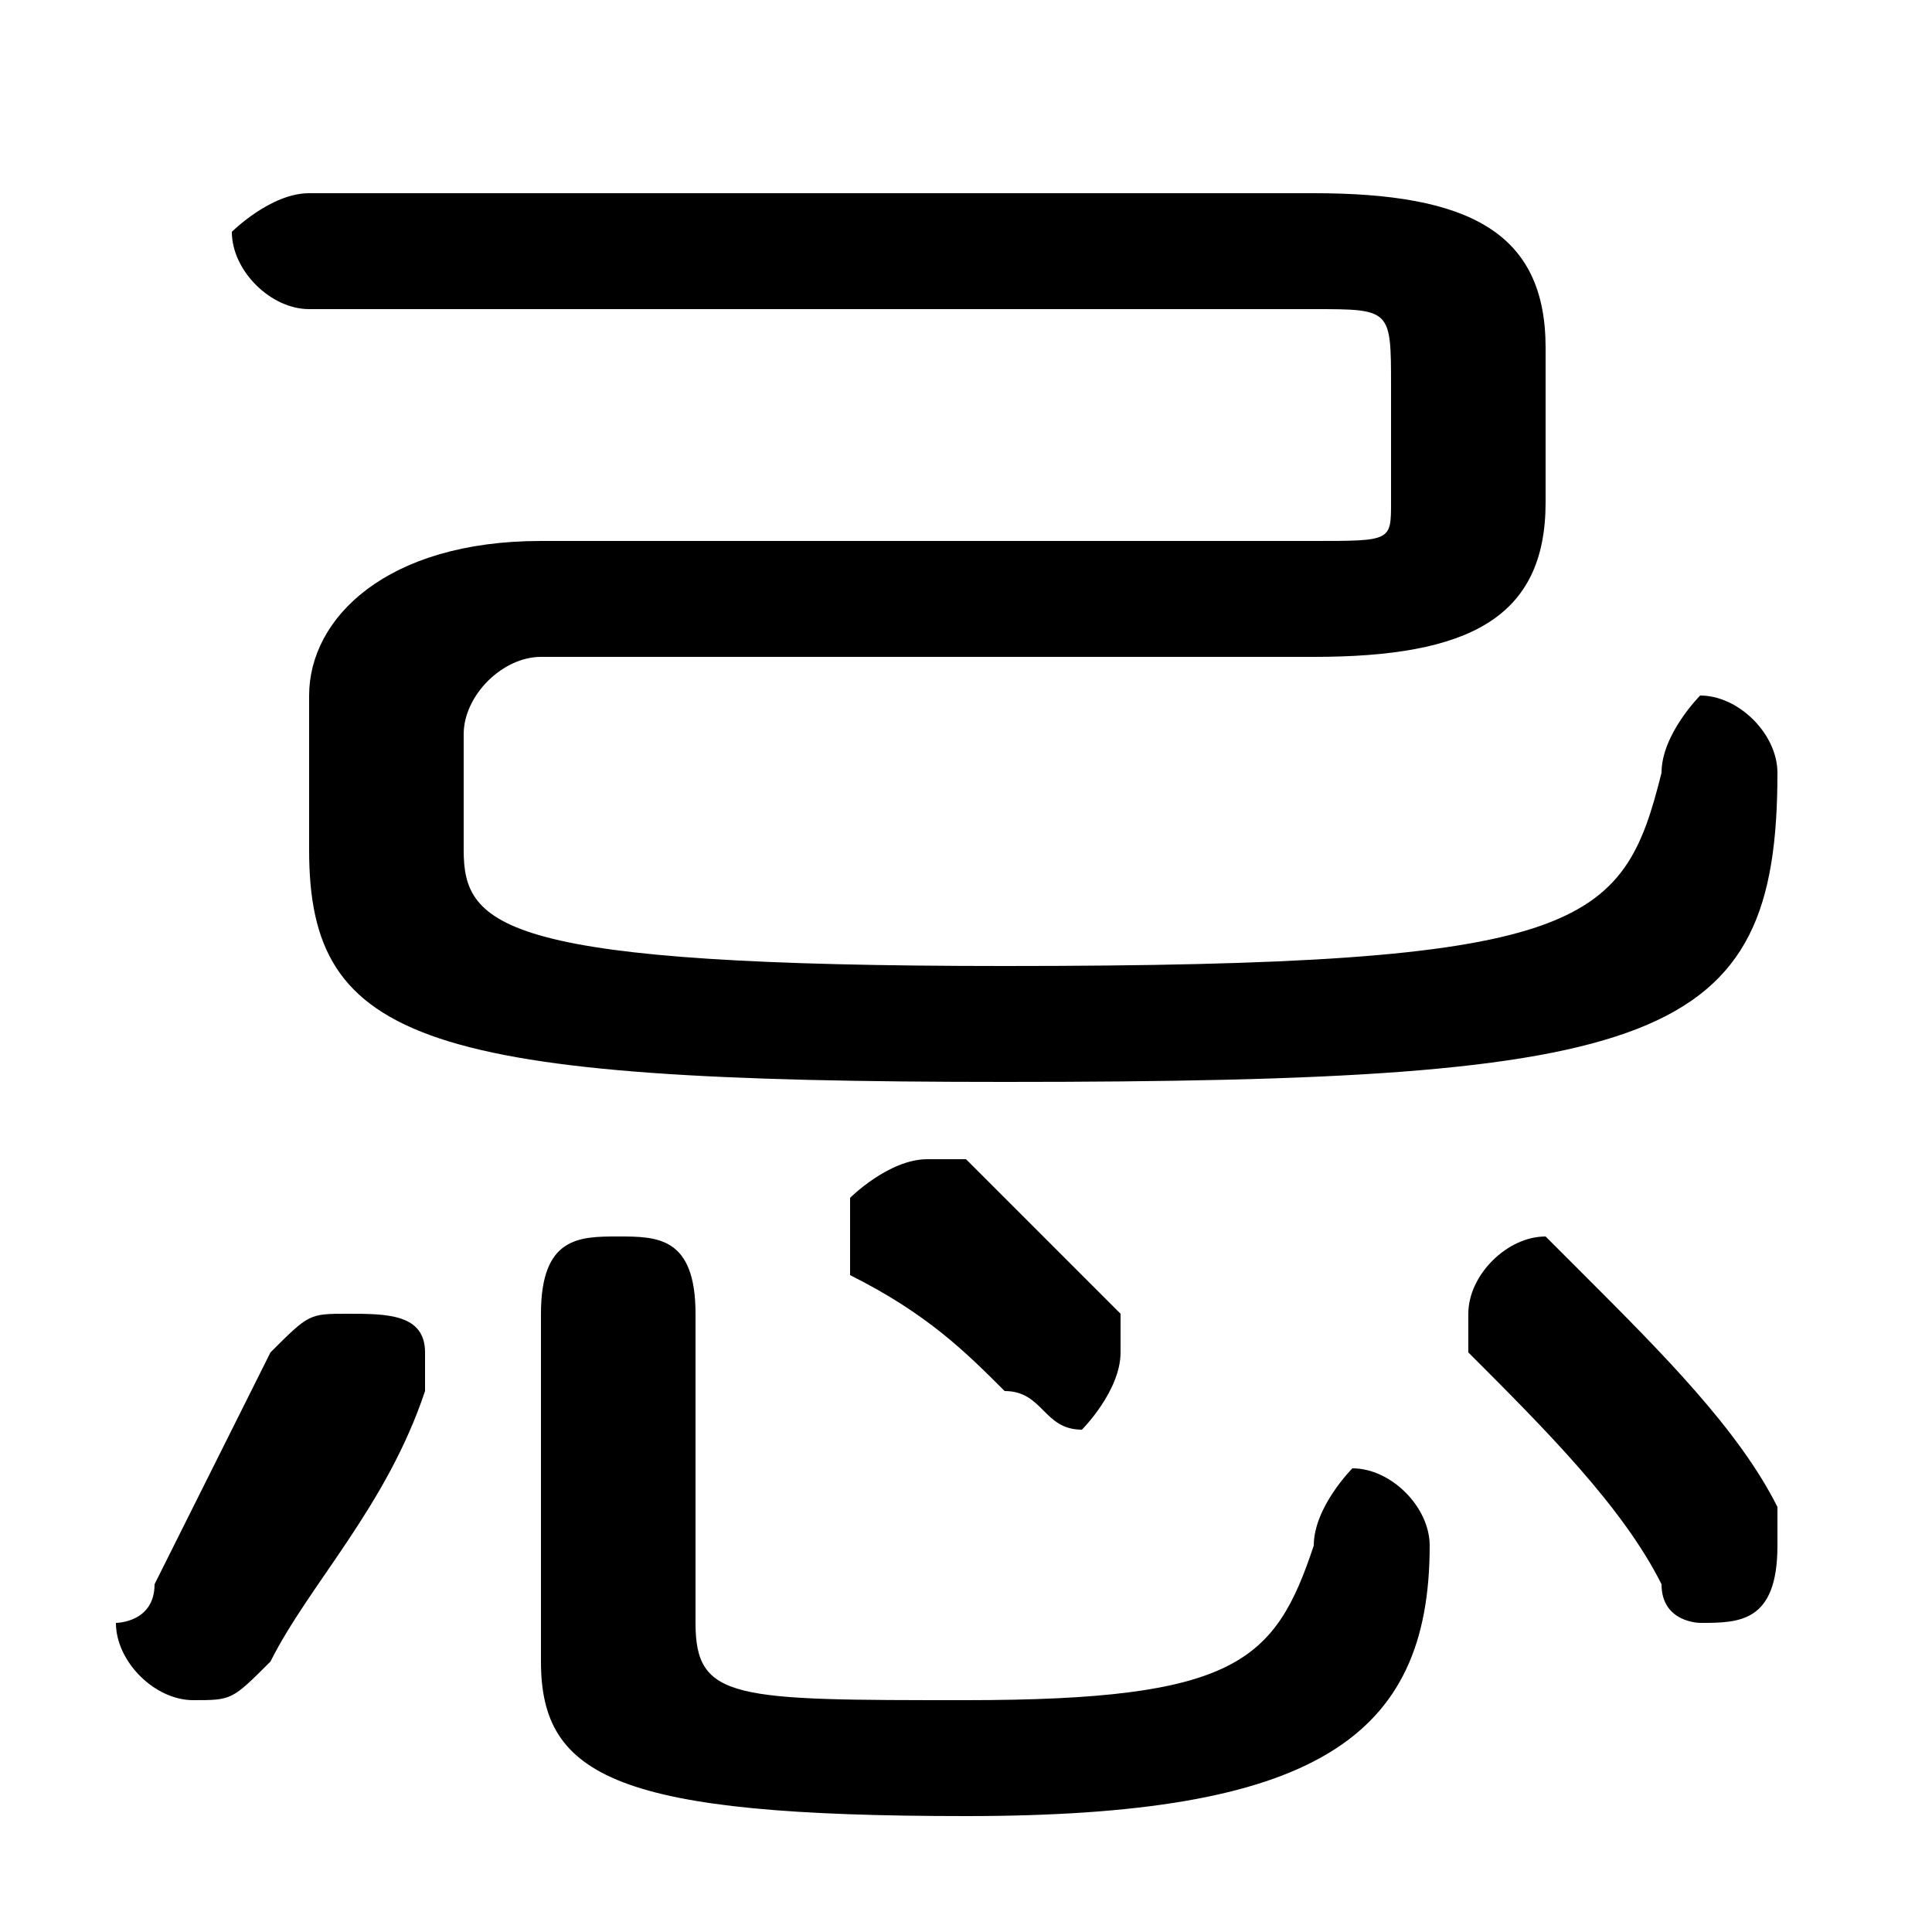 <svg xmlns="http://www.w3.org/2000/svg" viewBox="0 -44.0 50.0 50.0">
    <rect x="0" y="-44.0" width="50.0" height="50.0" fill="#808080" stroke="none"/>
    <g transform="scale(1, -1)">
        <!-- ボディの枠 -->
        <rect x="0" y="-6.0" width="50.0" height="50.0"
            stroke="white" fill="white"/>
        <!-- グリフ座標系の原点 -->
        <circle cx="0" cy="0" r="5" fill="white"/>
        <!-- グリフのアウトライン -->
        <g style="fill:black;stroke:#000000;stroke-width:0;stroke-linecap:round;stroke-linejoin:round;">
        <path d="M 14.0 30.0 C 10.0 30.0 8.0 28.0 8.0 26.0 L 8.0 22.0 C 8.0 17.0 11.0 16.0 26.0 16.0 C 43.0 16.0 46.0 17.0 46.0 24.0 C 46.0 25.0 45.0 26.0 44.0 26.0 C 44.0 26.0 43.0 25.0 43.0 24.0 C 42.0 20.0 41.0 19.0 26.0 19.0 C 13.0 19.0 12.0 20.0 12.0 22.0 L 12.0 25.0 C 12.0 26.0 13.0 27.0 14.0 27.0 L 34.0 27.0 C 38.0 27.0 40.0 28.0 40.0 31.0 L 40.0 35.0 C 40.0 38.0 38.0 39.0 34.0 39.0 L 8.0 39.0 C 7.0 39.0 6.0 38.0 6.0 38.0 C 6.0 37.0 7.0 36.0 8.0 36.0 L 34.0 36.0 C 36.0 36.0 36.0 36.0 36.0 34.0 L 36.0 31.0 C 36.0 30.0 36.0 30.0 34.0 30.0 Z M 14.0 1.0 C 14.0 -2.0 16.0 -3.0 25.0 -3.0 C 34.0 -3.0 37.0 -1.0 37.0 4.0 C 37.0 5.0 36.0 6.0 35.0 6.0 C 35.0 6.0 34.0 5.0 34.0 4.0 C 33.0 1.0 32.0 0.0 25.0 0.0 C 19.0 0.0 18.0 0.0 18.0 2.0 L 18.0 10.0 C 18.0 12.0 17.0 12.0 16.0 12.0 C 15.0 12.0 14.0 12.0 14.0 10.0 Z M 7.0 9.0 C 6.0 7.0 5.0 5.0 4.0 3.0 C 4.0 2.0 3.0 2.0 3.0 2.0 C 3.0 1.0 4.0 0.0 5.0 0.0 C 6.0 0.0 6.0 0.0 7.0 1.0 C 8.0 3.0 10.0 5.0 11.0 8.0 C 11.0 8.0 11.0 8.0 11.0 9.0 C 11.0 10.0 10.0 10.0 9.0 10.0 C 8.0 10.0 8.0 10.0 7.0 9.0 Z M 41.0 11.0 C 41.0 11.0 40.0 12.0 40.0 12.0 C 39.0 12.0 38.0 11.0 38.0 10.0 C 38.0 10.0 38.0 9.0 38.0 9.0 C 40.0 7.0 42.0 5.0 43.0 3.0 C 43.0 2.0 44.0 2.0 44.0 2.0 C 45.0 2.0 46.0 2.0 46.0 4.0 C 46.0 4.0 46.0 4.0 46.0 5.0 C 45.0 7.0 43.0 9.0 41.0 11.0 Z M 25.0 14.0 C 24.0 14.0 24.0 14.0 24.0 14.0 C 23.0 14.0 22.0 13.0 22.0 13.0 C 22.0 12.0 22.0 12.0 22.0 11.0 C 24.0 10.0 25.0 9.0 26.0 8.0 C 27.0 8.0 27.0 7.0 28.0 7.0 C 28.0 7.0 29.0 8.0 29.0 9.0 C 29.0 10.0 29.0 10.0 29.0 10.0 C 27.0 12.0 26.0 13.0 25.0 14.0 Z"/>
    </g>
    </g>
</svg>
